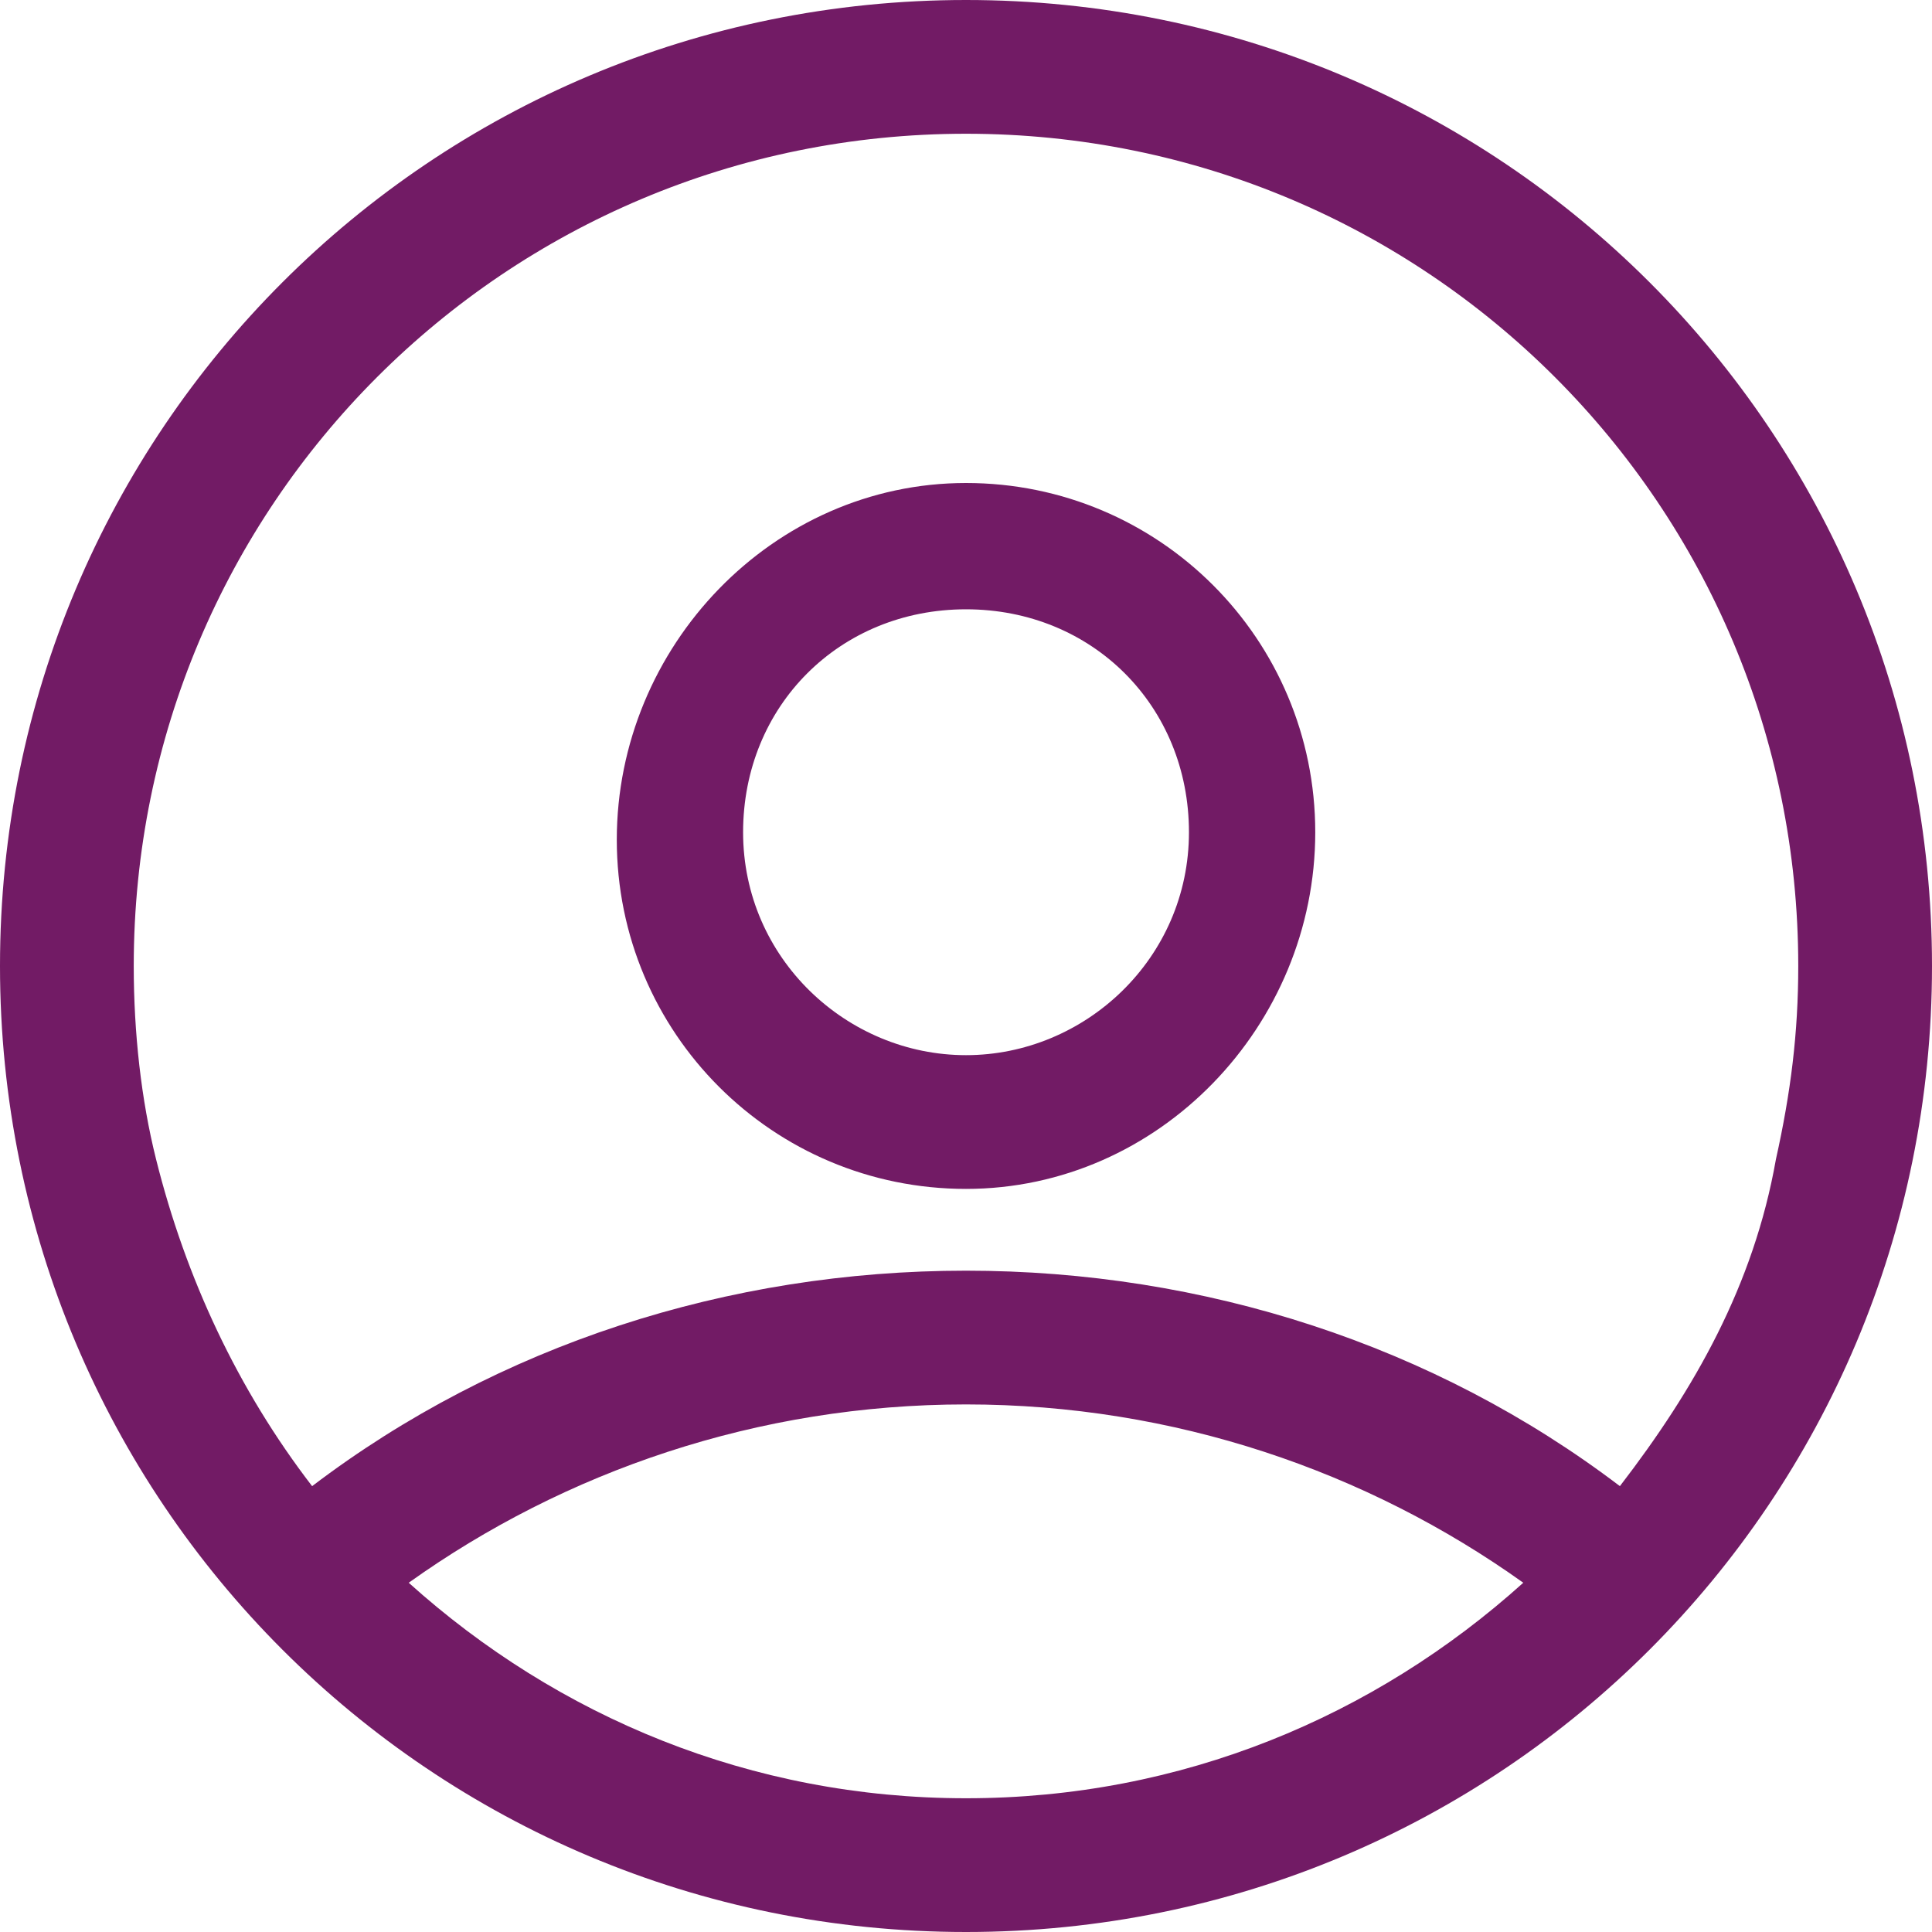 <svg width="40" height="40" viewBox="0 0 40 40" fill="none" xmlns="http://www.w3.org/2000/svg">
<path d="M3.231 24C3.846 26.462 4.923 28.769 6.462 30.769C10.308 27.846 15.077 26.308 20 26.308C24.923 26.308 29.692 27.846 33.538 30.769C35.077 28.769 36.308 26.615 36.769 24C37.077 22.615 37.231 21.385 37.231 20C37.231 10.461 29.538 2.769 20 2.769C10.461 2.769 2.769 10.461 2.769 20C2.769 21.385 2.923 22.769 3.231 24ZM31.538 32.769C28.308 30.462 24.308 29.077 20 29.077C15.692 29.077 11.692 30.462 8.462 32.769C11.539 35.538 15.539 37.231 20 37.231C24.462 37.231 28.462 35.538 31.538 32.769ZM20 40C8.923 40 0 31.077 0 20C0 8.923 8.923 0 20 0C31.077 0 40 8.923 40 20C40 31.077 31.077 40 20 40Z" fill="#721B65"/>
<path d="M20 21.846C22.462 21.846 24.616 19.846 24.616 17.231C24.616 14.615 22.616 12.615 20 12.615C17.385 12.615 15.385 14.615 15.385 17.231C15.385 19.846 17.539 21.846 20 21.846ZM20 24.615C16 24.615 12.77 21.385 12.77 17.385C12.77 13.385 16 10 20 10C24 10 27.231 13.231 27.231 17.231C27.231 21.231 24 24.615 20 24.615Z" fill="#721B65"/>
</svg>
